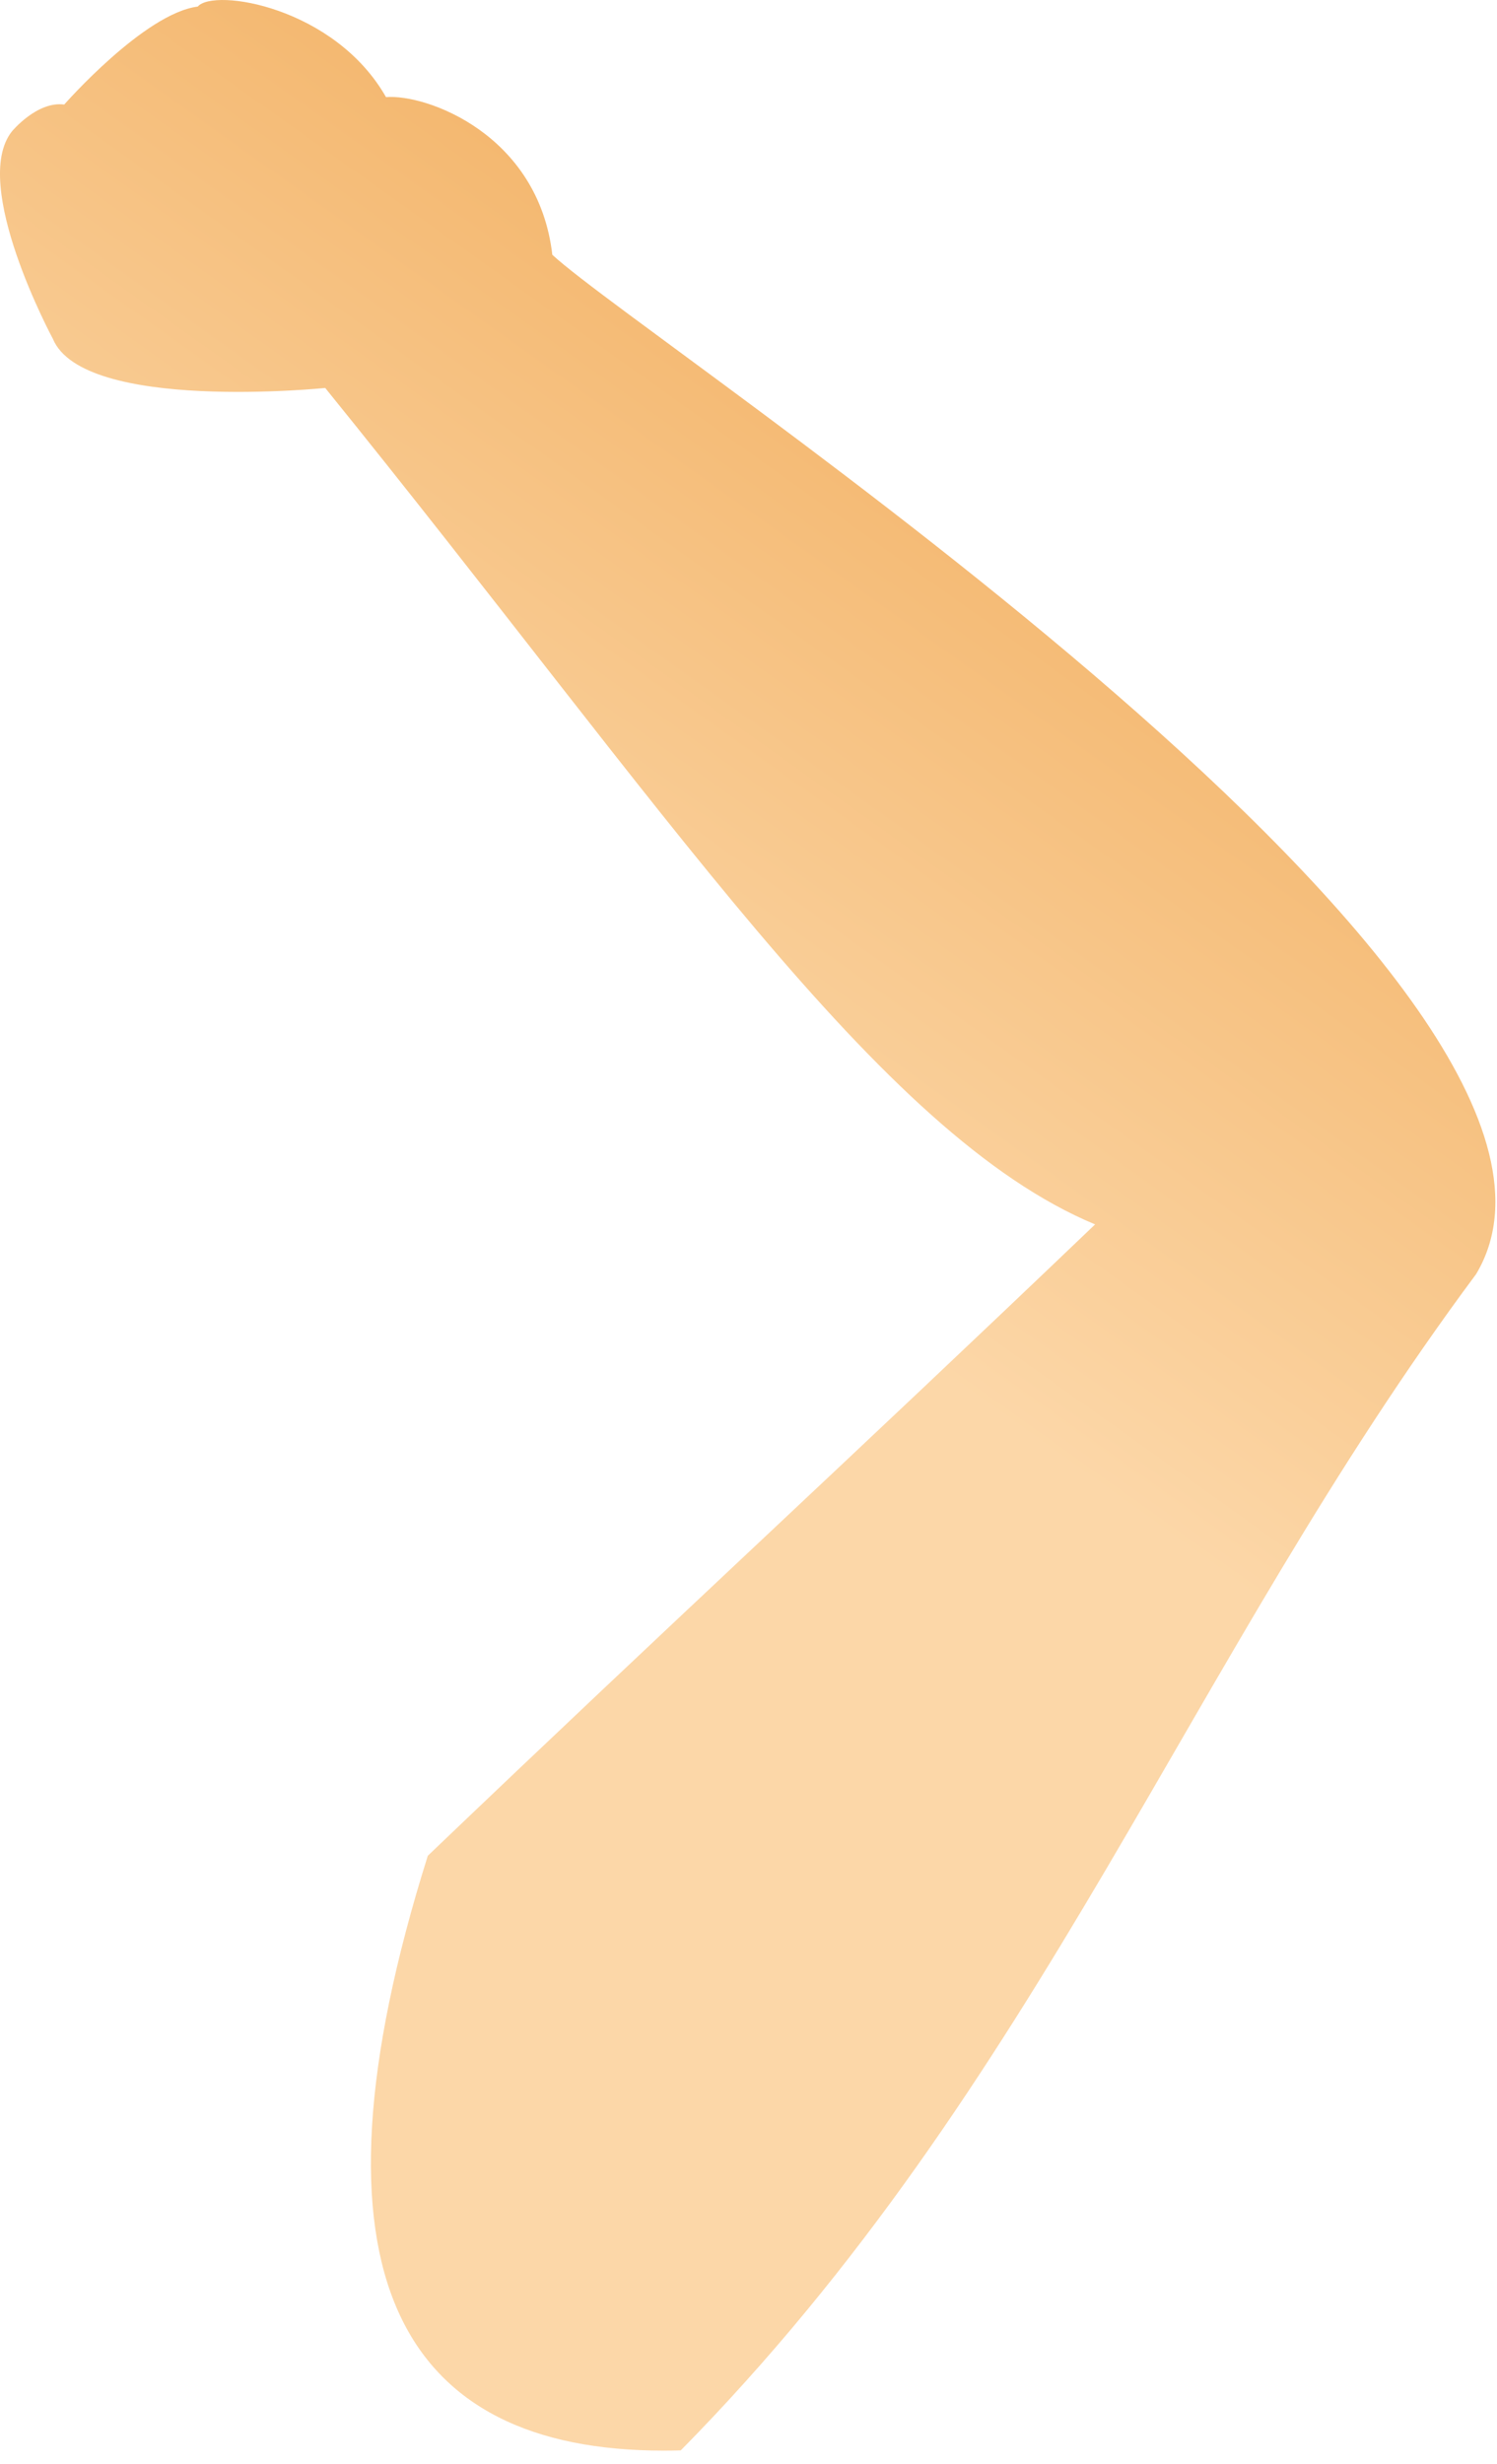 <svg xmlns="http://www.w3.org/2000/svg" fill="none" viewBox="0 0 79 130">
  <path d="M22.575 97.913C35.68 85.38 44.687 77.136 57.79 64.601 46.354 59.84 35.15 42.692 17.163 20.47c0 0-12.771 1.3-14.377-2.602 0 0-4.376-8.126-2.16-10.932 0 0 1.327-1.613 2.763-1.42 0 0 4.228-4.814 7.046-5.169.842-.992 7.22.006 9.936 4.778 2.111-.179 8.04 1.95 8.776 8.318 5.291 4.883 57.65 38.889 48.751 53.78-15.161 20.363-22.988 42.797-41.973 62.061-.304.009-.606.013-.903.013-13.796.001-19.433-9.17-12.447-31.384" fill="url(#DfO2Ya6KhGa)"/>
  <defs>
    <linearGradient id="DfO2Ya6KhGa" x1="66.458" y1="31.057" x2="41.145" y2="66.566" gradientUnits="userSpaceOnUse">
      <stop stop-color="#F3B56B"/>
      <stop offset=".004" stop-color="#F3B56B"/>
      <stop offset="1" stop-color="#FCD7A8"/>
    </linearGradient>
  </defs>
</svg>
